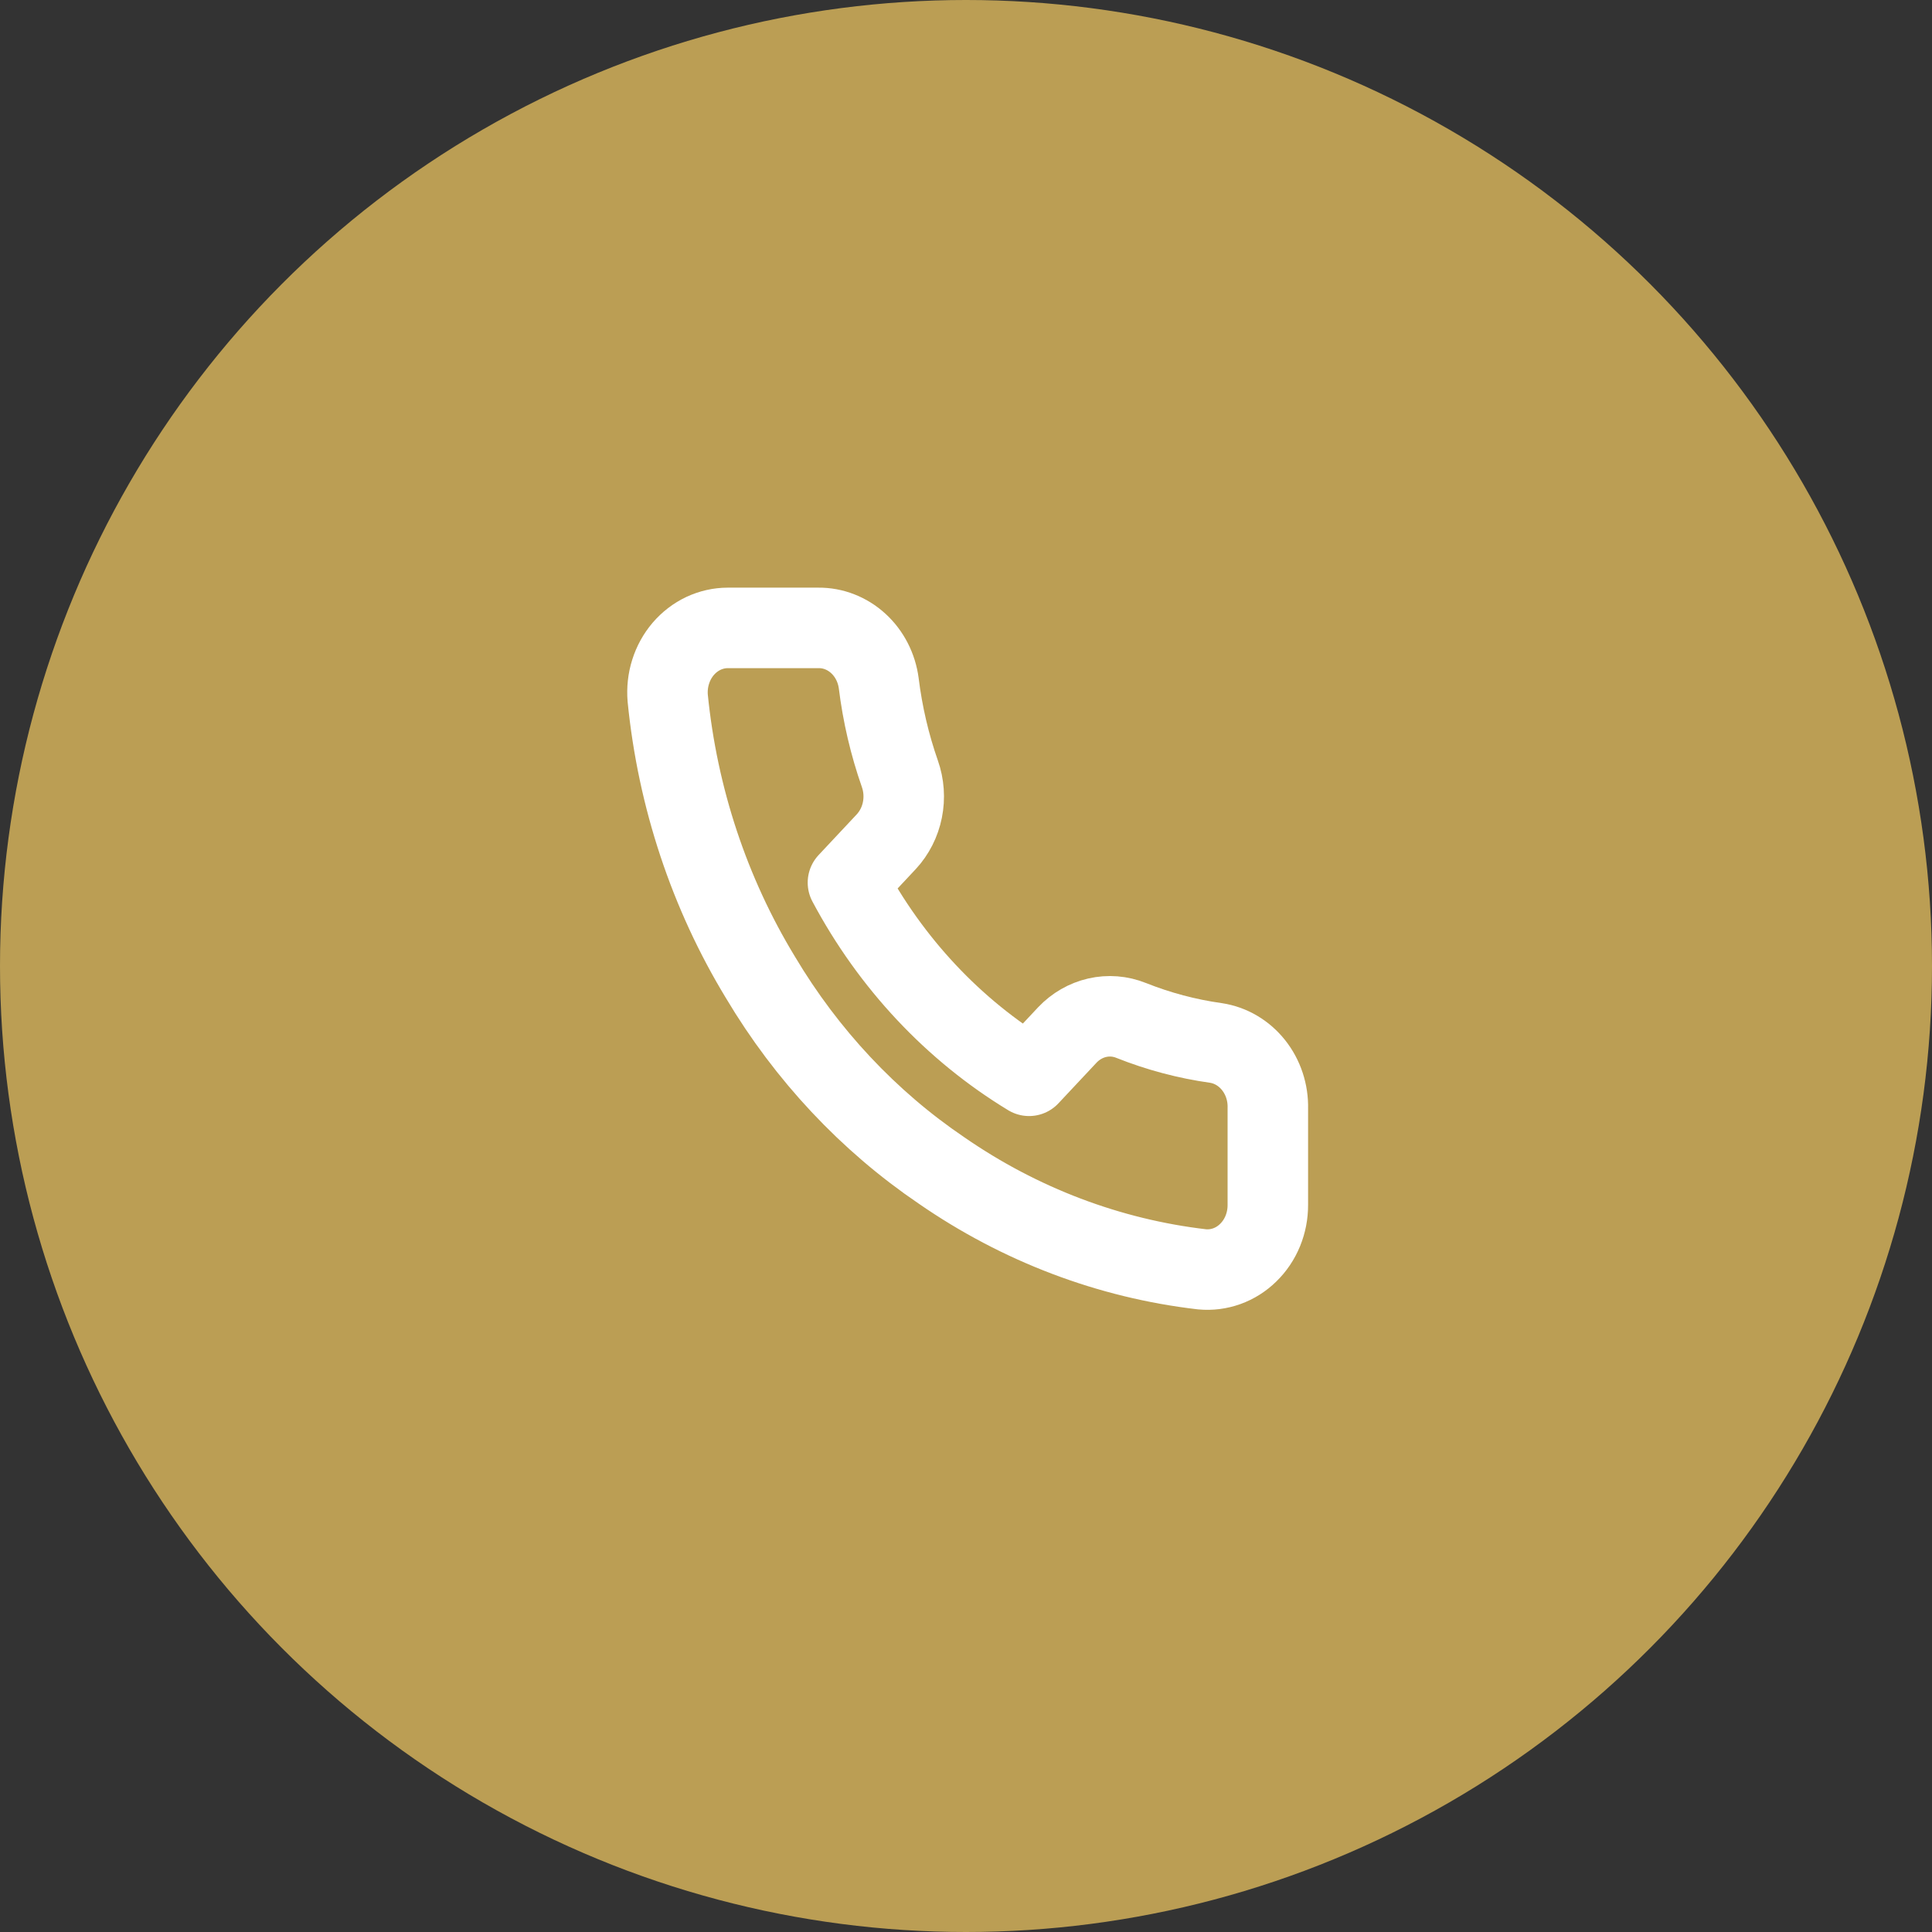 <svg width="48" height="48" viewBox="0 0 48 48" fill="none" xmlns="http://www.w3.org/2000/svg">
<rect x="0" y="0" width="48" height="48" fill="#333333" stroke="none"/>
<circle cx="24" cy="24" r="24" fill="#BB9E54"/>
<g clip-path="url(#clip0_1530_3133)">
<path d="M31.499 27.536V29.936C31.5 30.159 31.457 30.379 31.374 30.583C31.29 30.788 31.167 30.971 31.013 31.121C30.86 31.272 30.678 31.387 30.48 31.458C30.282 31.529 30.072 31.556 29.864 31.536C27.556 31.268 25.34 30.427 23.392 29.08C21.58 27.852 20.043 26.213 18.892 24.28C17.624 22.193 16.835 19.817 16.589 17.344C16.571 17.123 16.595 16.9 16.662 16.689C16.728 16.479 16.835 16.285 16.975 16.121C17.116 15.957 17.287 15.826 17.477 15.736C17.668 15.647 17.874 15.6 18.082 15.6H20.332C20.696 15.596 21.049 15.734 21.325 15.987C21.601 16.24 21.781 16.591 21.832 16.976C21.927 17.744 22.103 18.498 22.357 19.224C22.458 19.51 22.48 19.822 22.42 20.121C22.36 20.42 22.221 20.694 22.019 20.912L21.067 21.928C22.134 23.931 23.689 25.589 25.567 26.728L26.519 25.712C26.723 25.497 26.981 25.349 27.261 25.285C27.542 25.221 27.833 25.244 28.102 25.352C28.782 25.623 29.489 25.811 30.209 25.912C30.574 25.967 30.906 26.163 31.144 26.462C31.382 26.761 31.509 27.144 31.499 27.536Z" stroke="white" stroke-width="2" stroke-linecap="round" stroke-linejoin="round"/>
</g>
<defs>
<clipPath id="clip0_1530_3133">
<rect width="18" height="19.2" fill="white" transform="translate(14.999 14)"/>
</clipPath>
</defs>
</svg>
